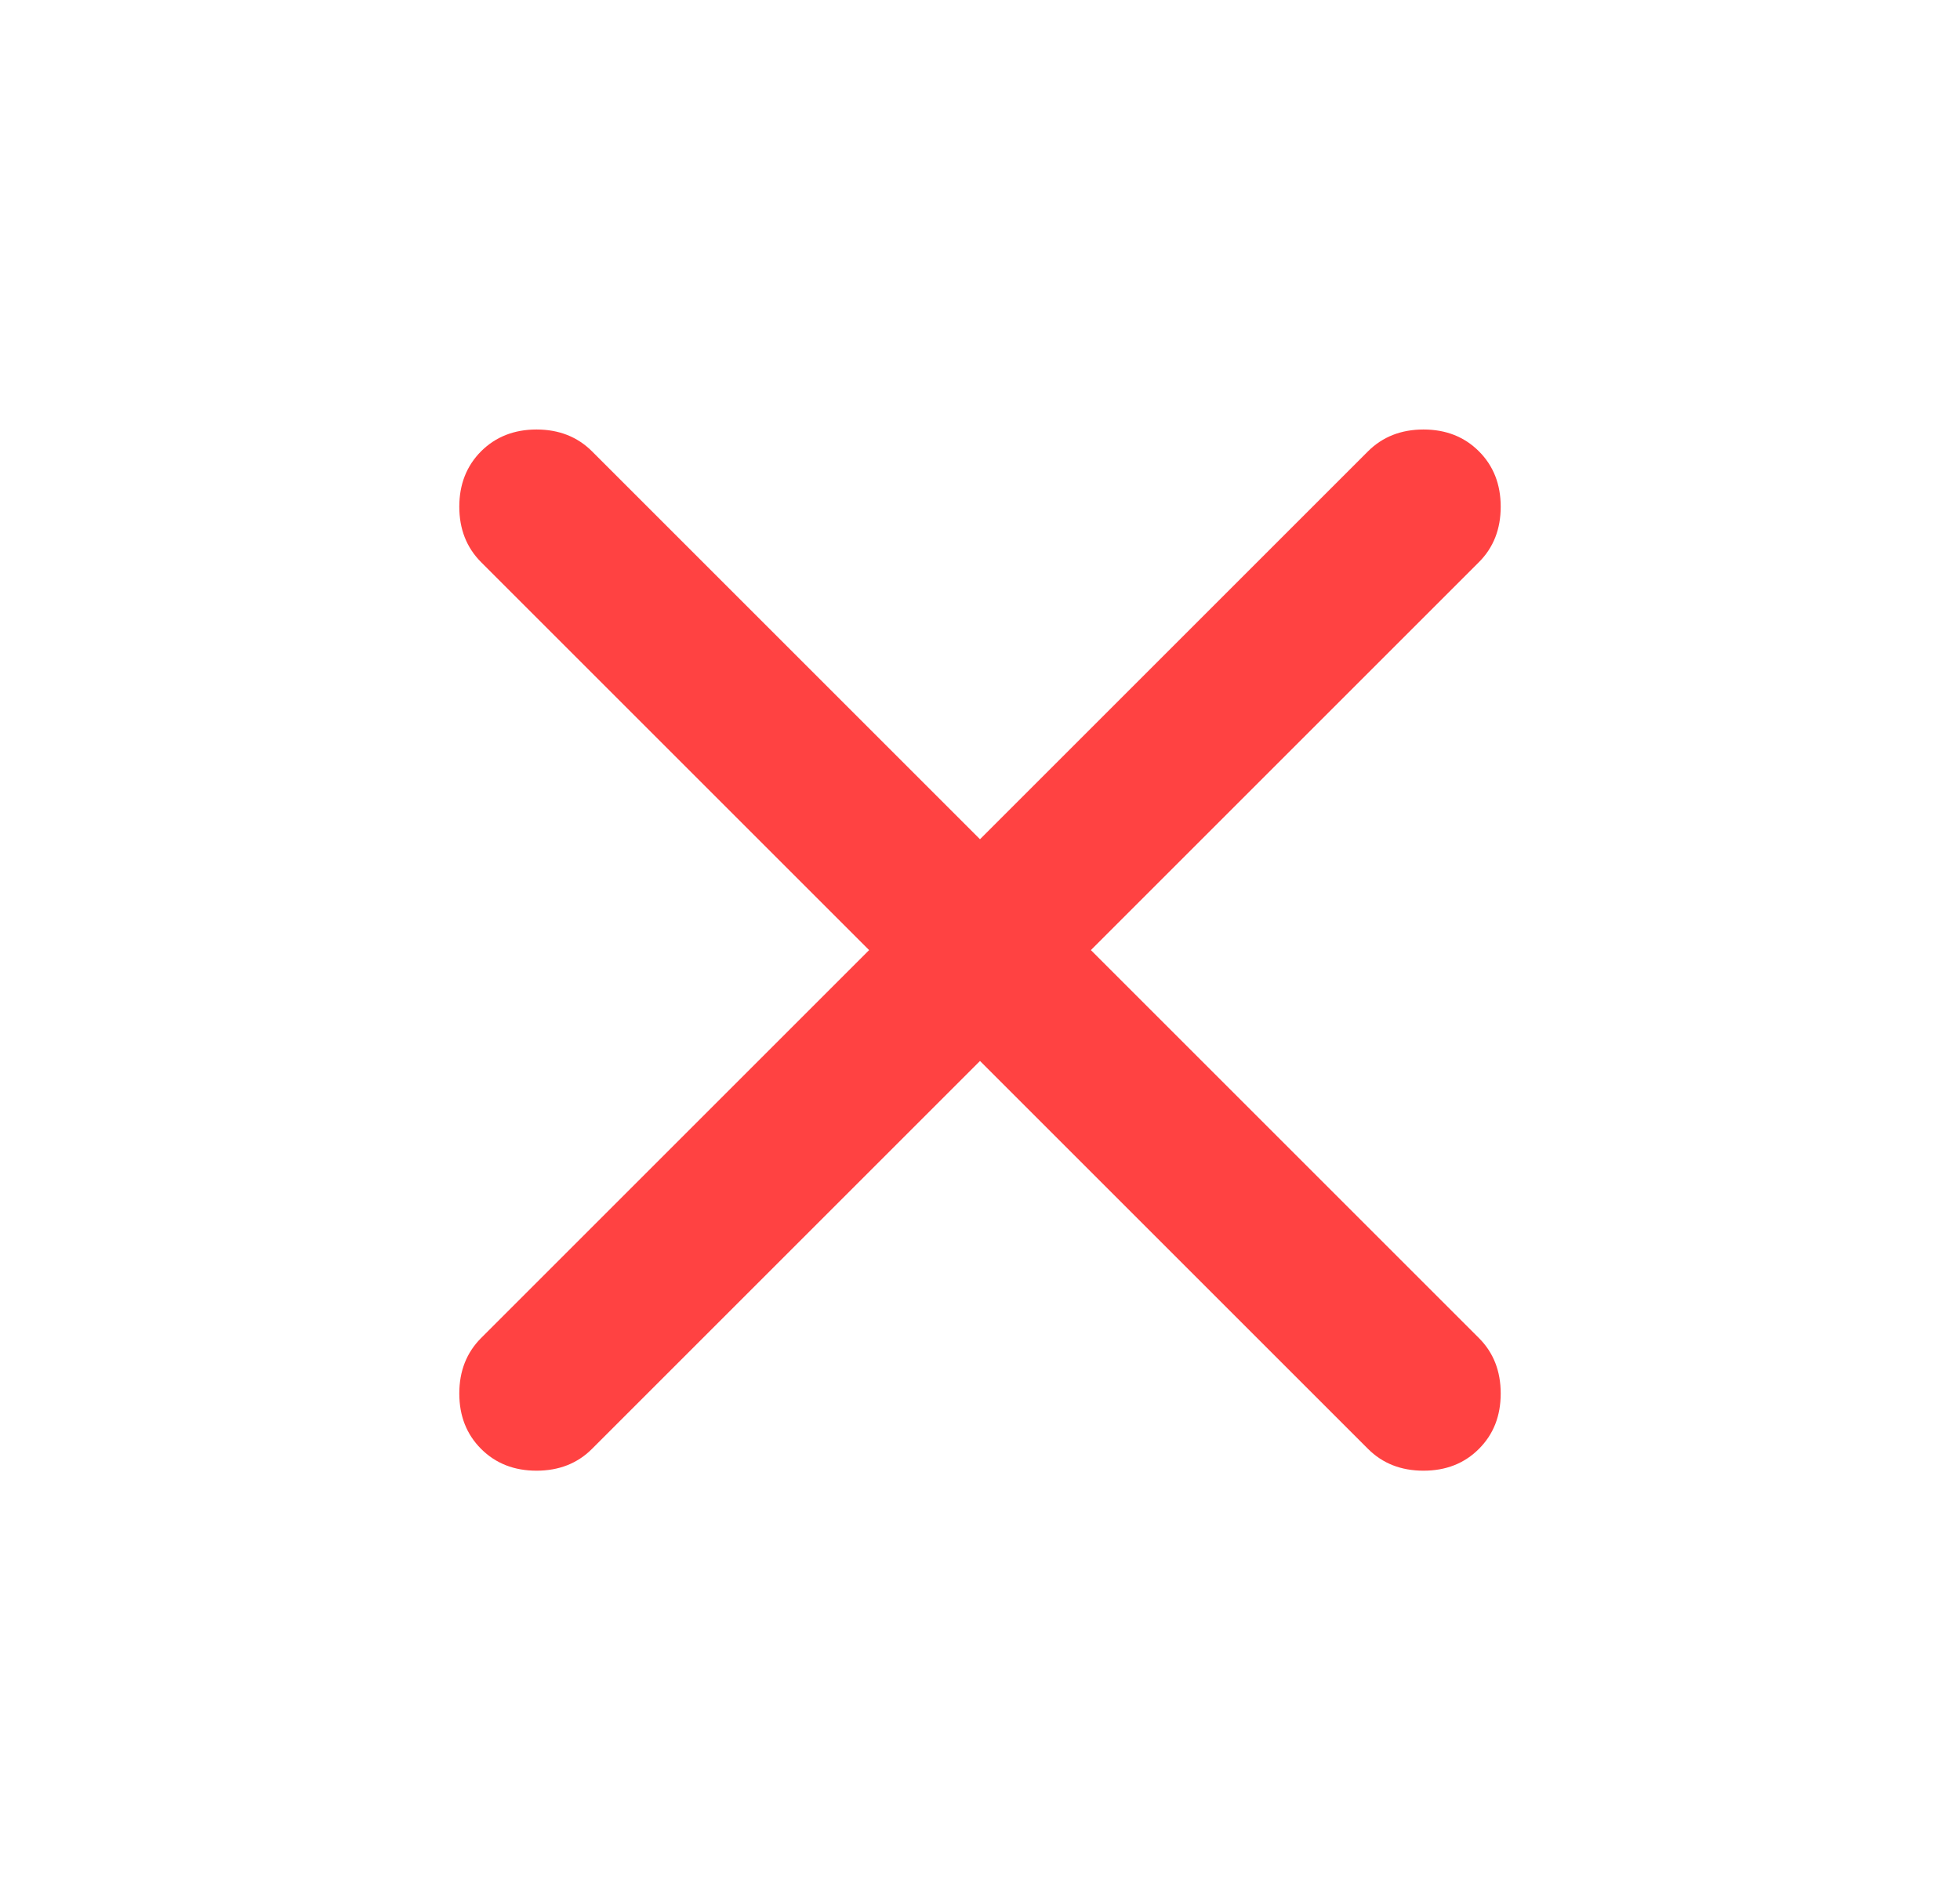 <svg width="33" height="32" viewBox="0 0 33 32" fill="none" xmlns="http://www.w3.org/2000/svg">
<path d="M16.5 17.867L9.967 24.4C9.722 24.645 9.411 24.767 9.033 24.767C8.656 24.767 8.345 24.645 8.1 24.4C7.856 24.156 7.733 23.845 7.733 23.467C7.733 23.089 7.856 22.778 8.1 22.533L14.633 16L8.1 9.467C7.856 9.222 7.733 8.911 7.733 8.533C7.733 8.156 7.856 7.845 8.1 7.6C8.345 7.356 8.656 7.233 9.033 7.233C9.411 7.233 9.722 7.356 9.967 7.6L16.5 14.133L23.033 7.6C23.278 7.356 23.589 7.233 23.967 7.233C24.345 7.233 24.656 7.356 24.9 7.6C25.145 7.845 25.267 8.156 25.267 8.533C25.267 8.911 25.145 9.222 24.9 9.467L18.367 16L24.9 22.533C25.145 22.778 25.267 23.089 25.267 23.467C25.267 23.845 25.145 24.156 24.9 24.4C24.656 24.645 24.345 24.767 23.967 24.767C23.589 24.767 23.278 24.645 23.033 24.4L16.5 17.867Z" fill="#FF4242"/>
</svg>
